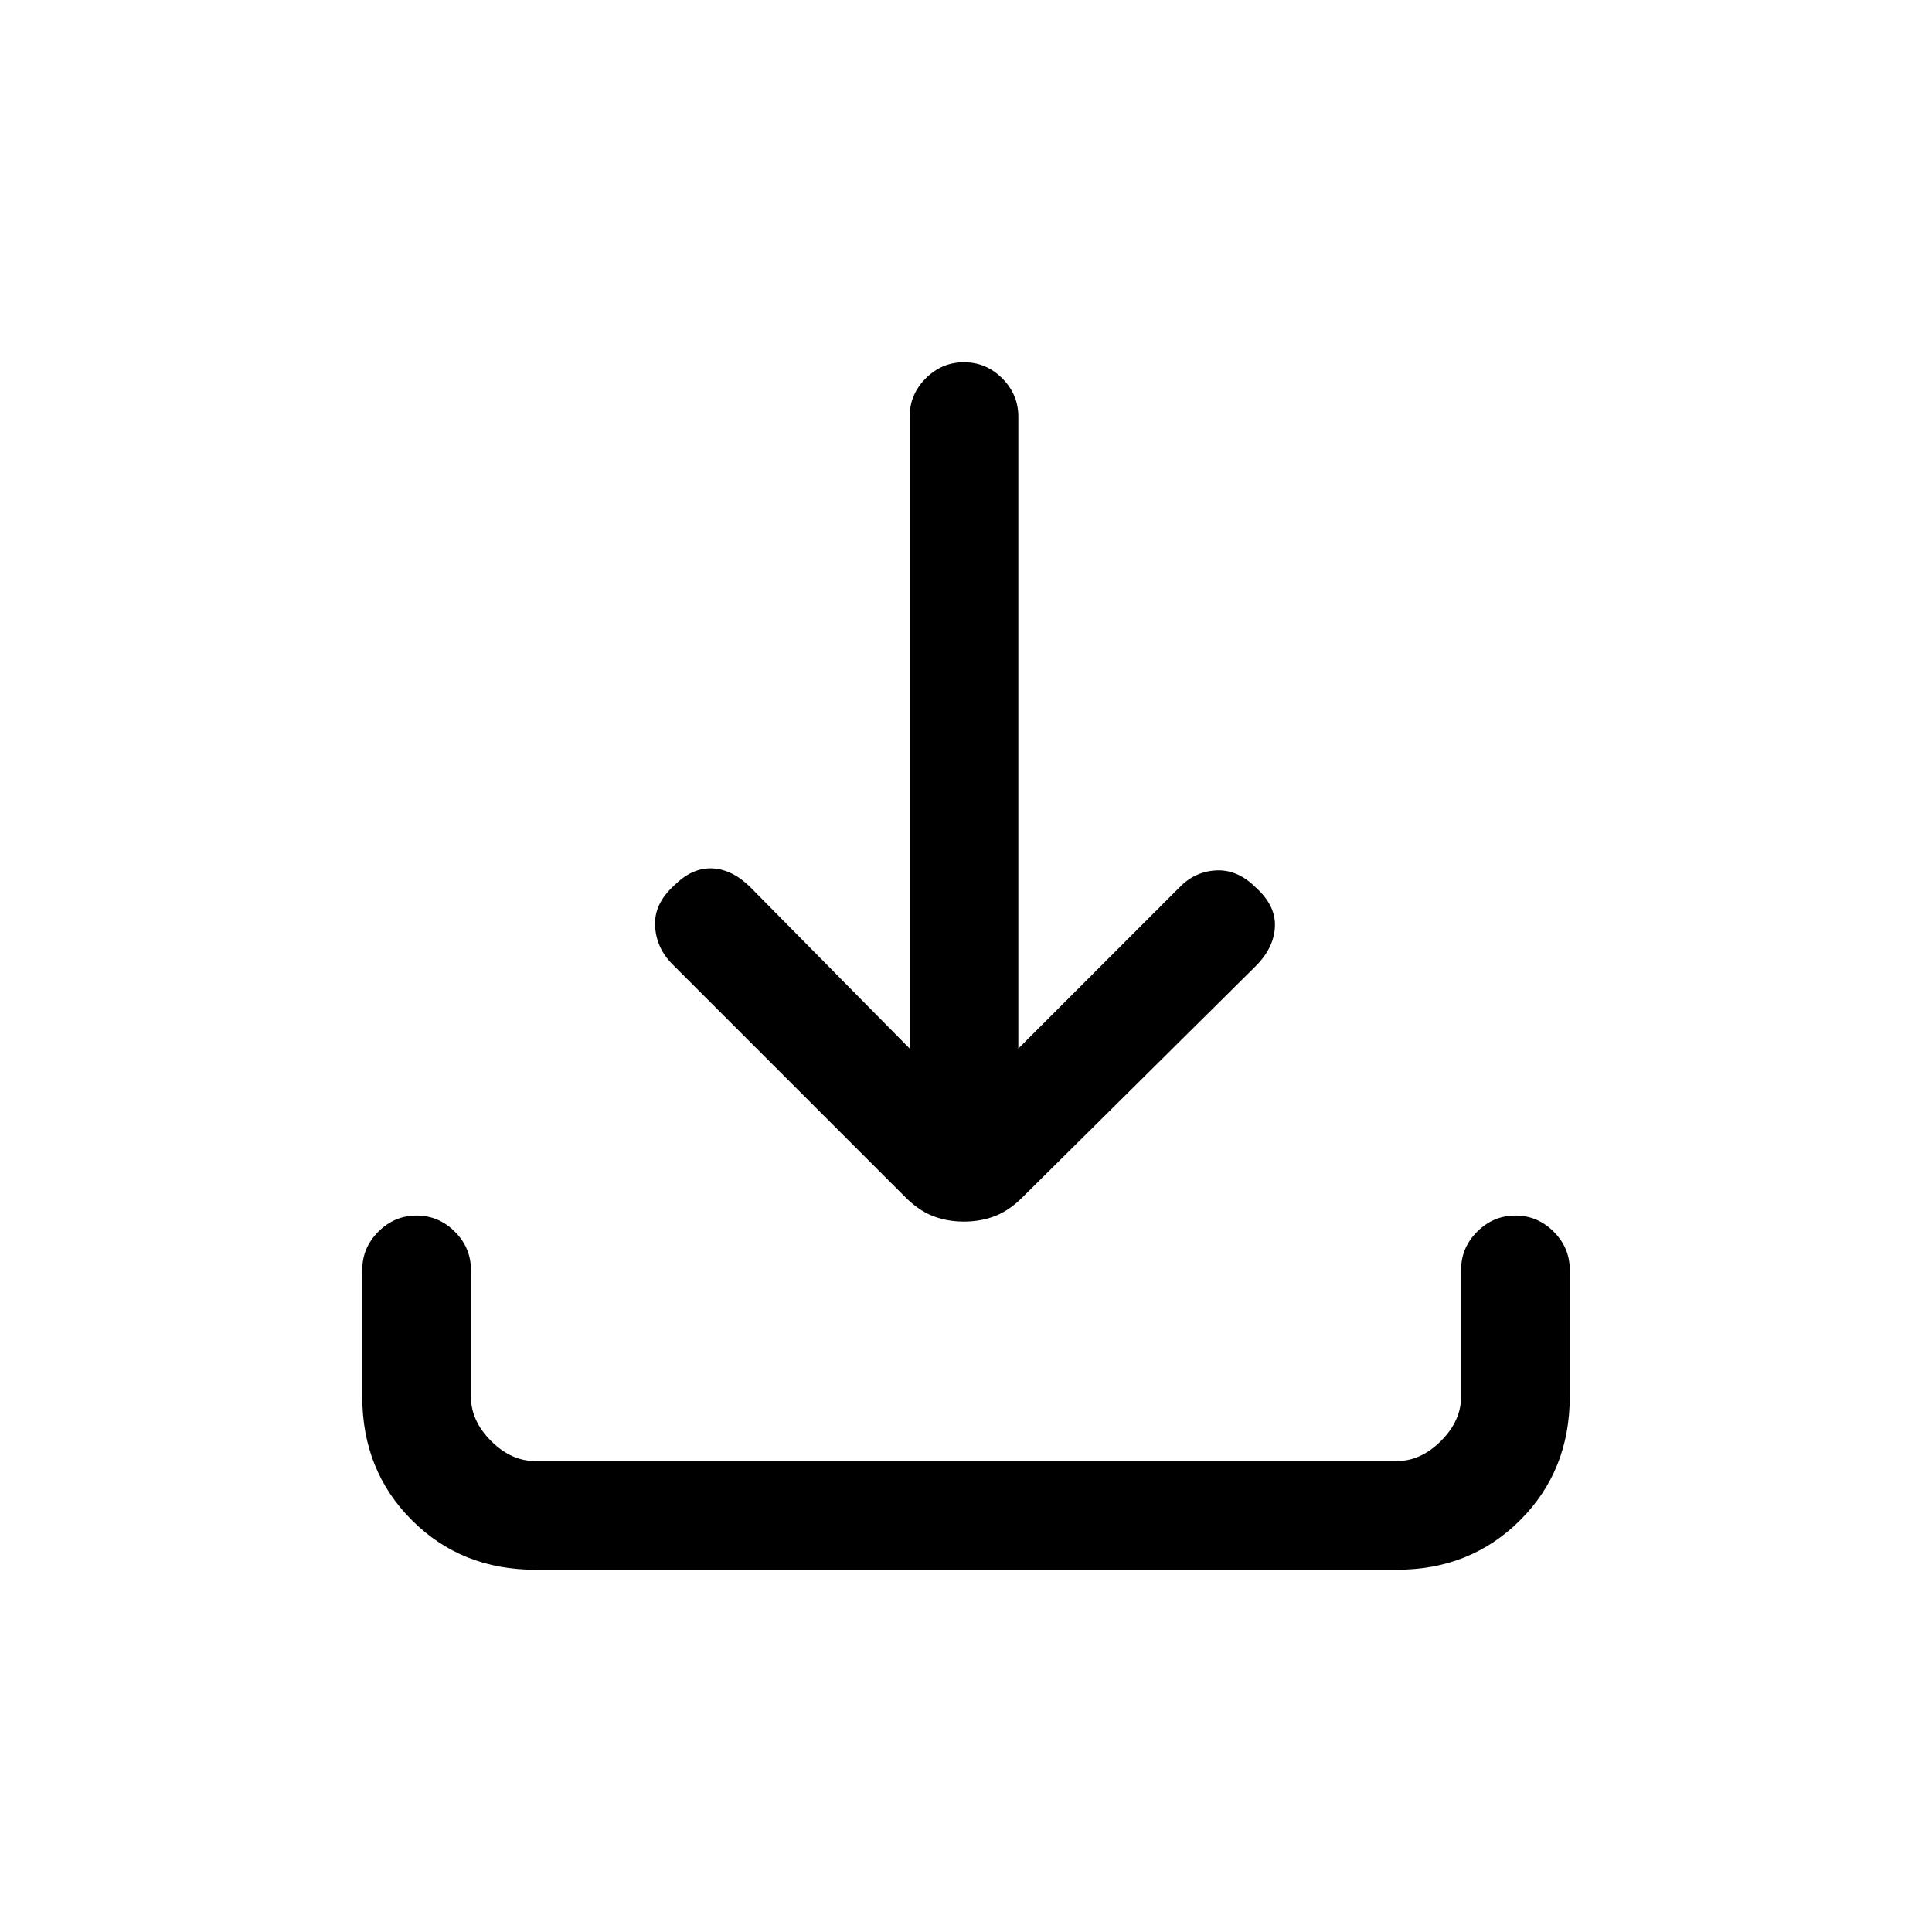 <svg xmlns="http://www.w3.org/2000/svg" height="24" viewBox="0 -960 960 960" width="24"><path d="M479-353q-8.57 0-15.82-2.91T449-366L334-481q-8-8.09-8.5-19.05Q325-511 335-520q9-9 19-8.5t19 9.5l79 80v-314q0-11 8-19t19-8q11 0 19 8t8 19v314l80-80q7.73-8 18.37-8.5Q615-528 624-519q10 9 9.5 19.5T624-480L509-366q-6.93 7.18-14.18 10.09T479-353ZM266-180q-36.73 0-61.36-24.64Q180-229.27 180-266v-63q0-11 8-19t19-8q11 0 19 8t8 19v63q0 12 10 22t22 10h428q12 0 22-10t10-22v-63q0-11 8-19t19-8q11 0 19 8t8 19v63q0 36.73-24.64 61.36Q730.72-180 694-180H266Z"/></svg>